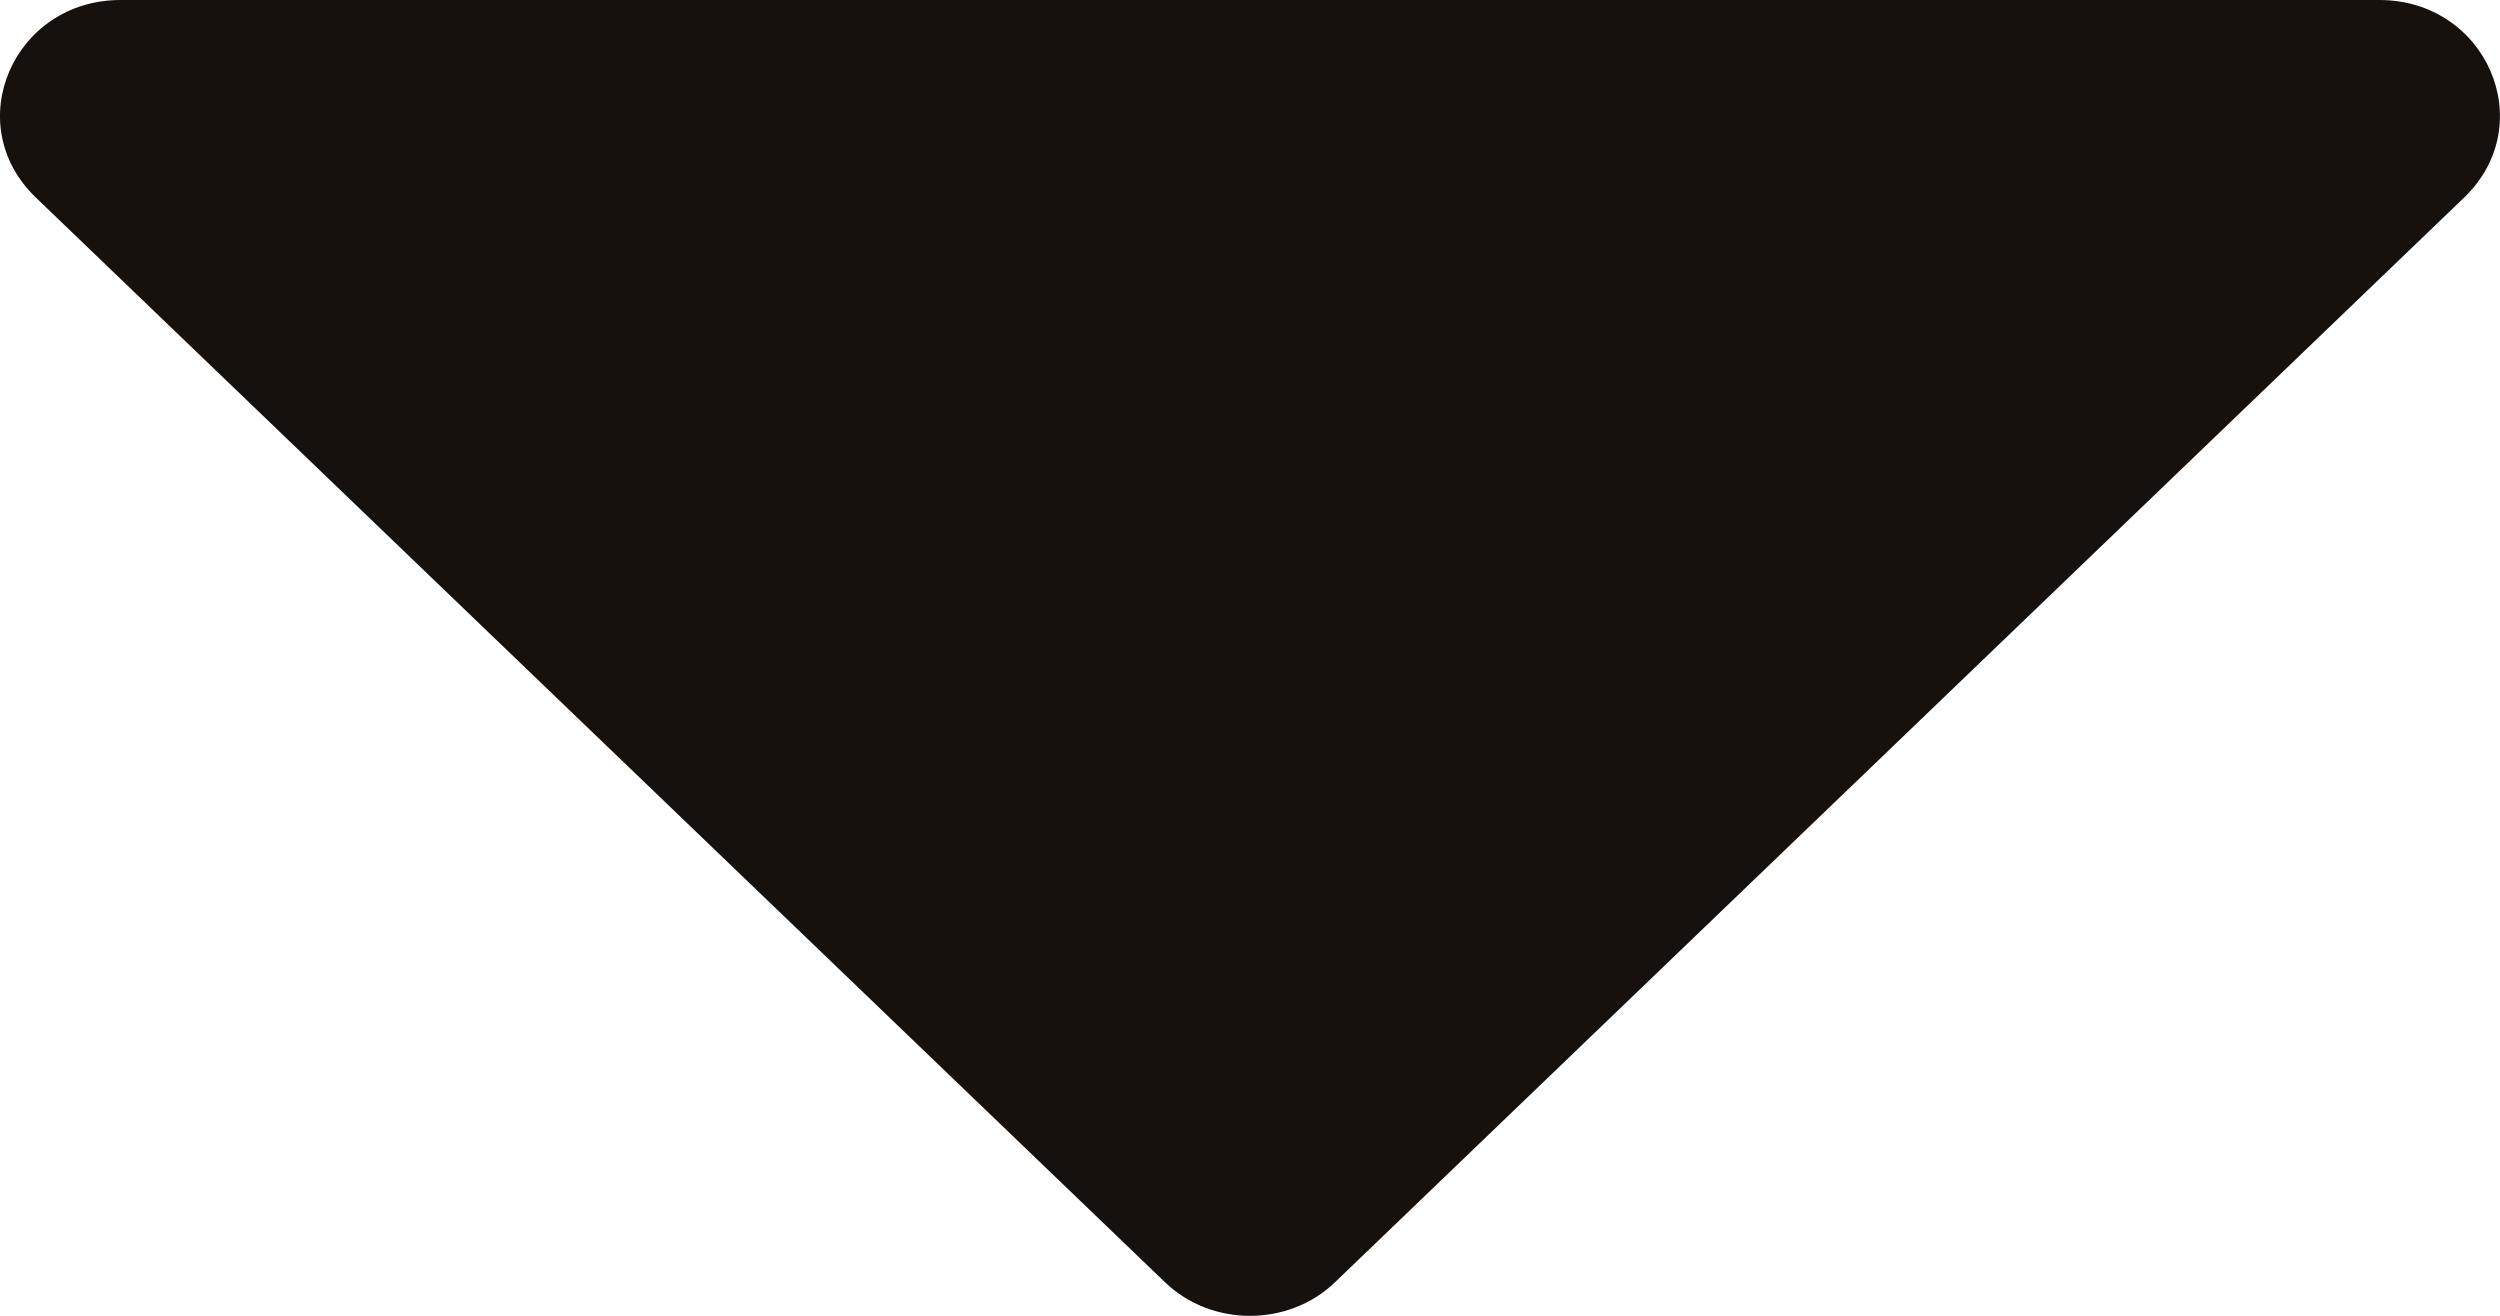 <svg width="19" height="10" viewBox="0 0 19 10" fill="none" xmlns="http://www.w3.org/2000/svg">
<path d="M0.916 0H18.083C18.896 0 19.309 0.942 18.727 1.502L10.144 9.747C9.791 10.085 9.209 10.085 8.856 9.747L0.273 1.502C-0.31 0.942 0.104 0 0.916 0Z" fill="#16110D"/>
</svg>
